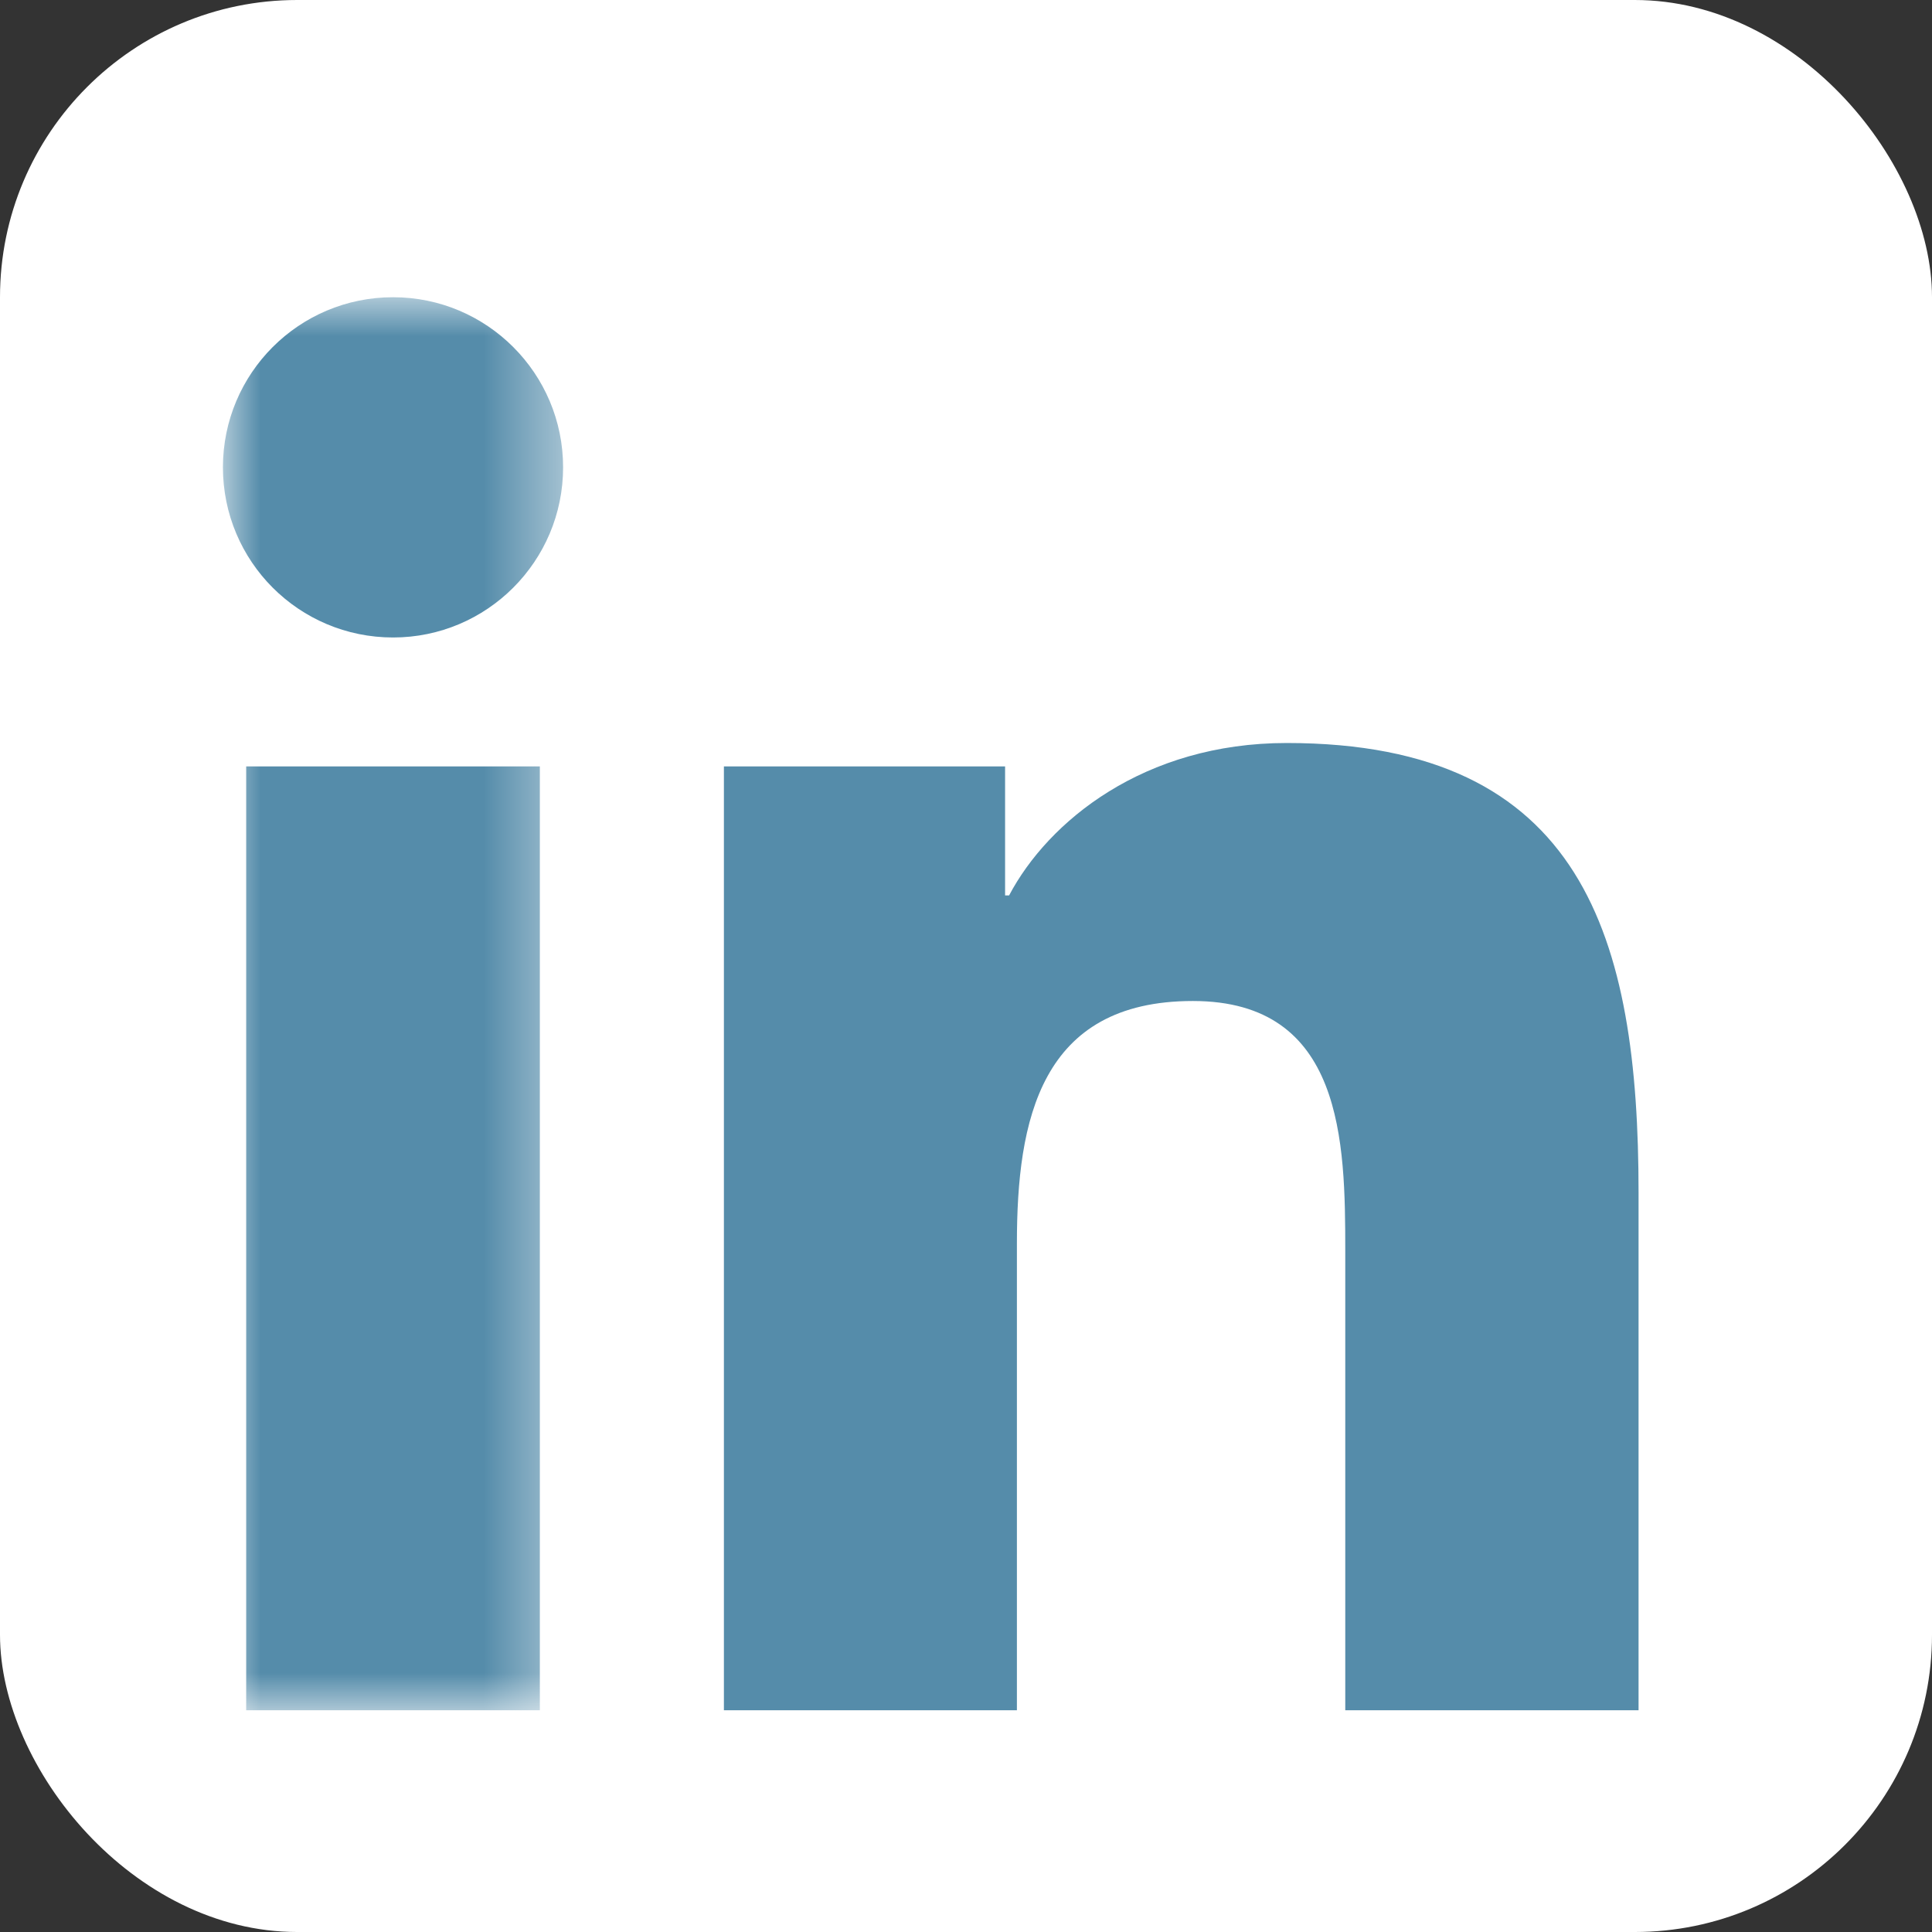 <svg viewBox="0 0 26 26" version="1.1" xmlns="http://www.w3.org/2000/svg" xmlns:xlink="http://www.w3.org/1999/xlink">
    <rect x="0" y="0" width="26" height="26" fill="#333333" stroke="none"/>
    <defs>
        <polygon id="path-1" points="0 0.984 4.578 0.984 4.578 20 0 20"></polygon>
    </defs>
    <g id="Symbols" stroke="none" stroke-width="1" fill="none" fill-rule="evenodd">
        <rect id="Rectangle-4-Copy" fill="#FFFFFF" x="0" y="0" width="26" height="26" rx="4"></rect>
        <g id="Page-1" transform="translate(3, 3)">
            <g id="Group-3" transform="translate(0, 0.016)">
                <mask id="mask-2" fill="white">
                    <use xlink:href="#path-1"></use>
                </mask>
                <g id="Clip-2"></g>
                <path d="M2.29,0.984 C3.553,0.984 4.578,2.01 4.578,3.273 C4.578,4.537 3.553,5.563 2.29,5.563 C1.022,5.563 0,4.537 0,3.273 C0,2.01 1.022,0.984 2.29,0.984 Z M0.313,20 L4.265,20 L4.265,7.298 L0.313,7.298 L0.313,20 Z" id="Fill-1" fill="#558CAA" mask="url(#mask-2)"></path>
            </g>
            <path d="M6.742,7.314 L10.526,7.314 L10.526,9.05 L10.58,9.05 C11.107,8.052 12.395,6.999 14.316,6.999 C18.313,6.999 19.051,9.629 19.051,13.05 L19.051,20.016 L15.104,20.016 L15.104,13.839 C15.104,12.366 15.079,10.471 13.053,10.471 C10.998,10.471 10.685,12.077 10.685,13.734 L10.685,20.016 L6.742,20.016 L6.742,7.314 Z" id="Fill-4" fill="#558CAA"></path>
        </g>
    </g>
</svg>
